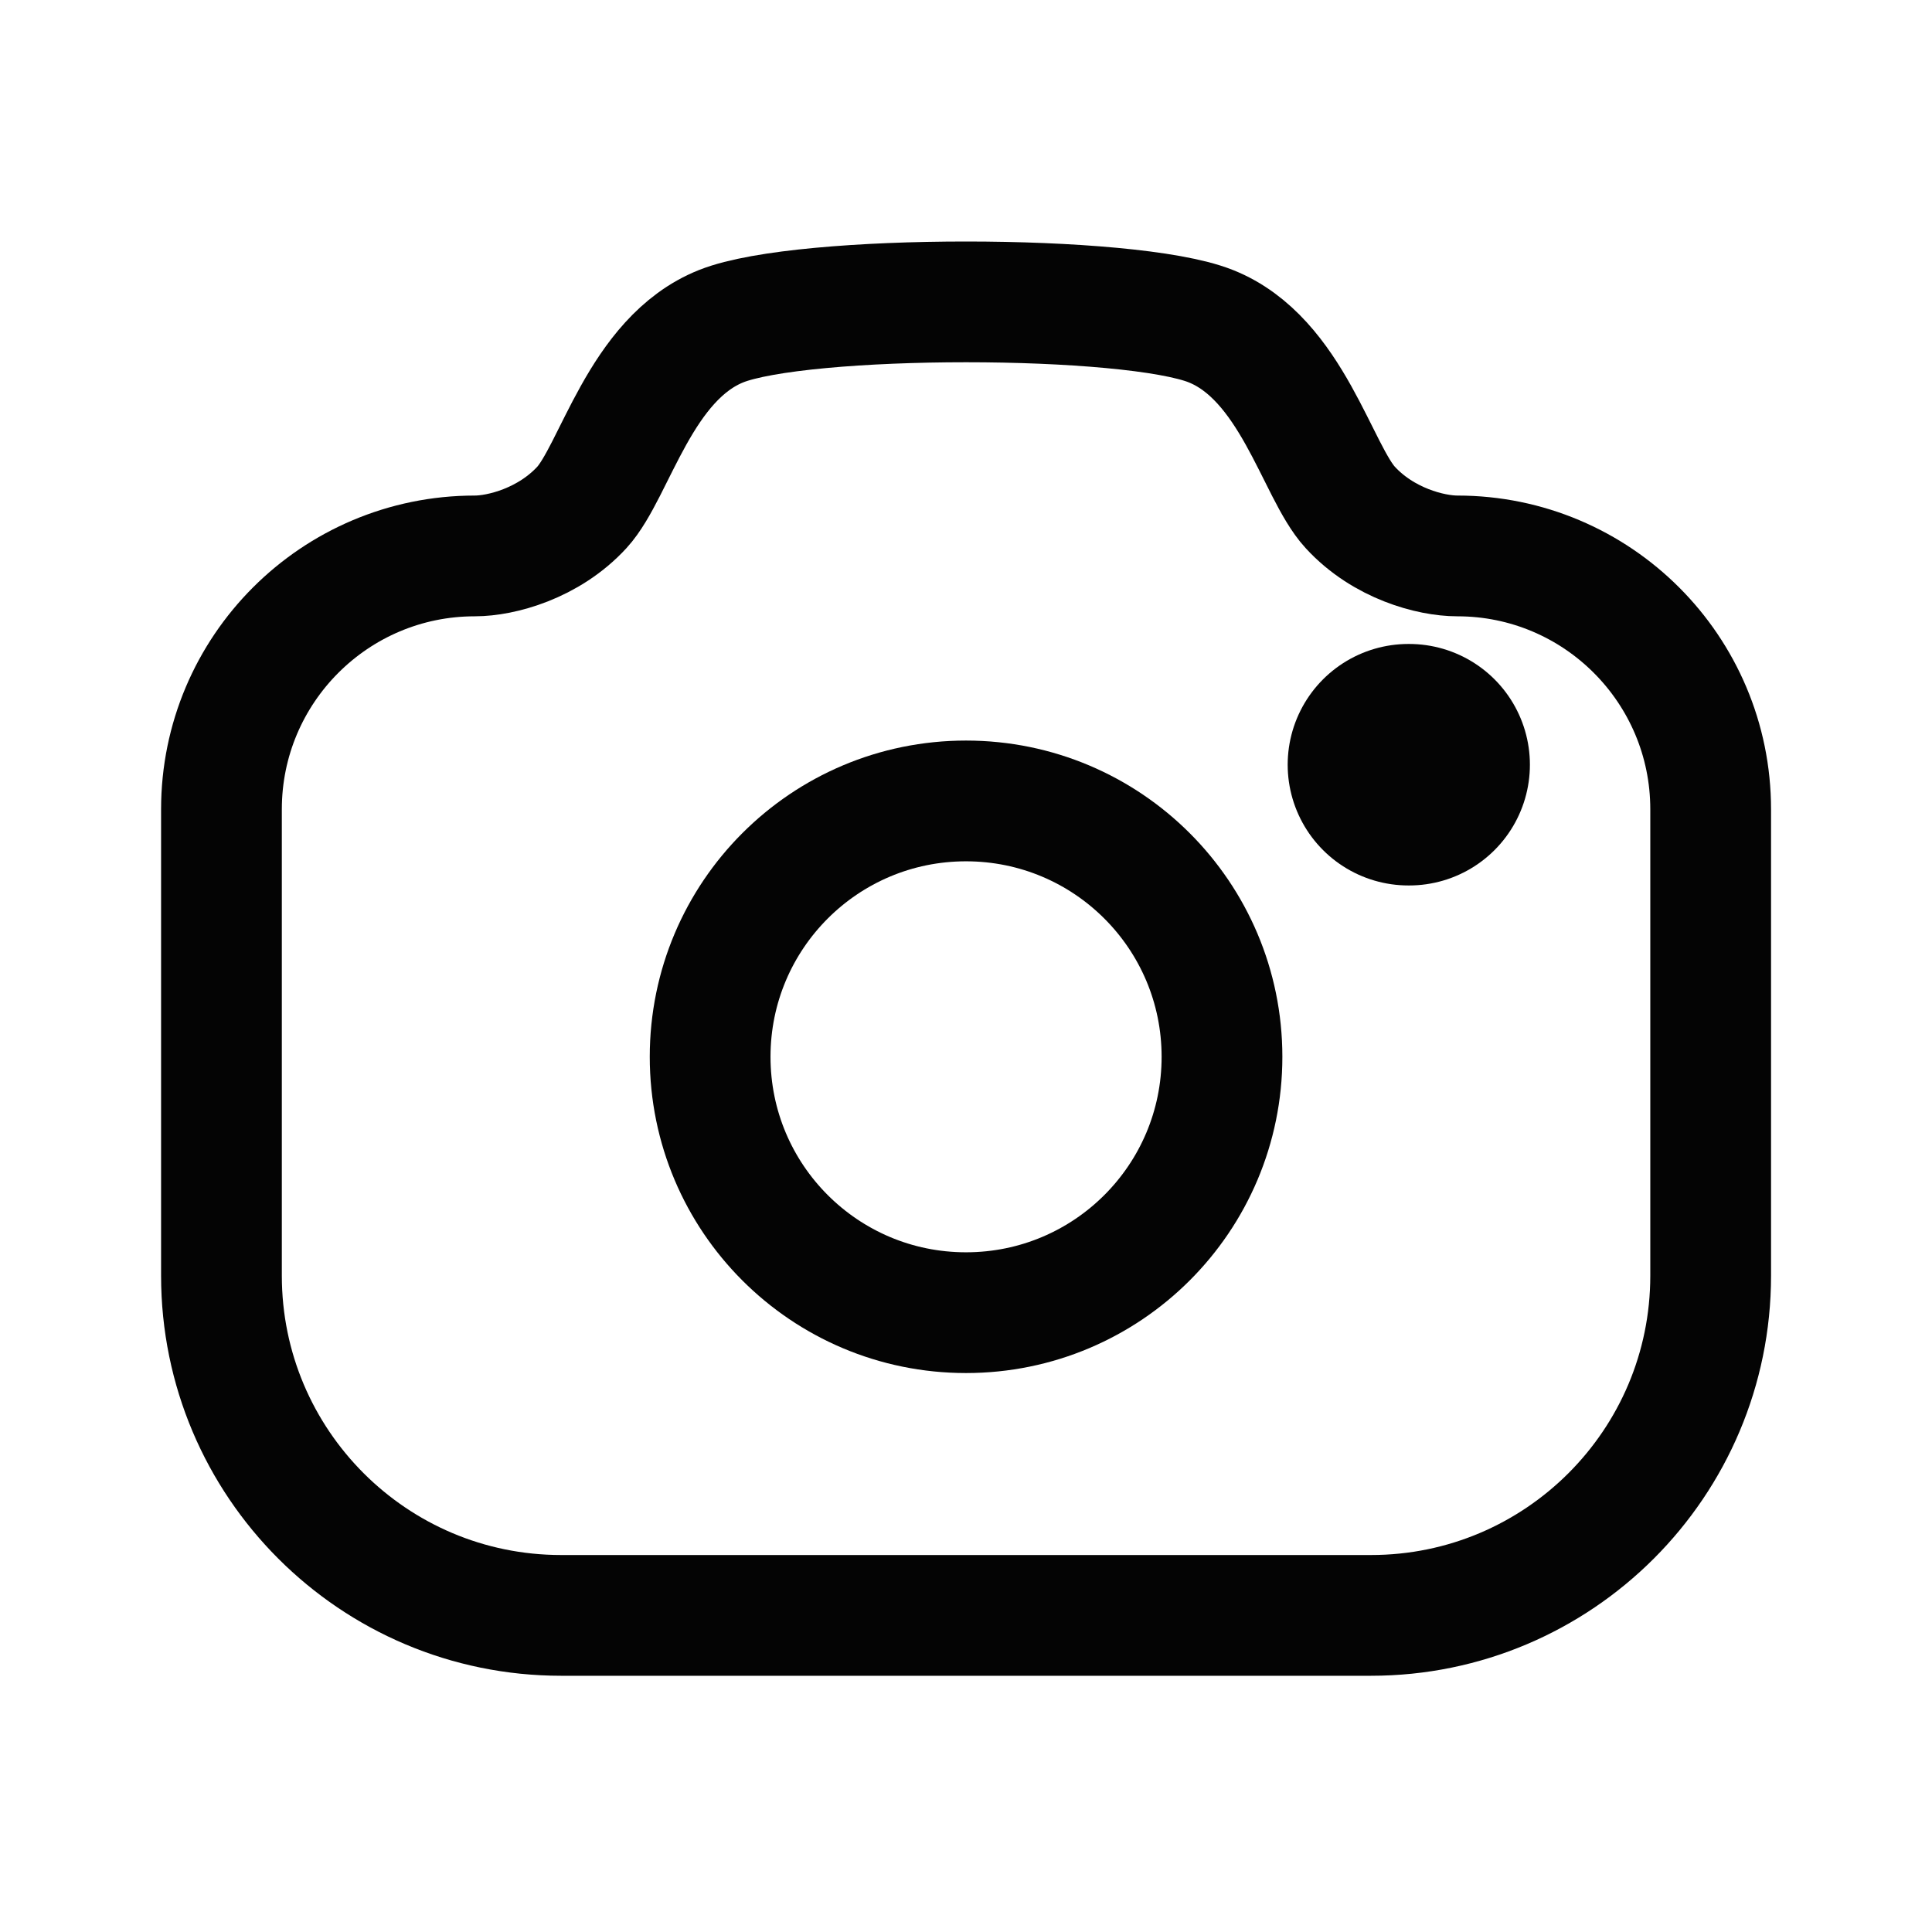 <svg width="16" height="16" viewBox="0 0 16 16" fill="none" xmlns="http://www.w3.org/2000/svg">
<g id="Camera">
<g id="Camera_2">
<path id="Stroke 1" fill-rule="evenodd" clip-rule="evenodd" d="M10.027 2.701C10.7 2.969 10.906 3.902 11.182 4.202C11.457 4.502 11.851 4.604 12.069 4.604C13.228 4.604 14.167 5.544 14.167 6.702V10.565C14.167 12.118 12.907 13.378 11.354 13.378H4.647C3.093 13.378 1.834 12.118 1.834 10.565V6.702C1.834 5.544 2.773 4.604 3.932 4.604C4.149 4.604 4.543 4.502 4.819 4.202C5.094 3.902 5.3 2.969 5.973 2.701C6.647 2.433 9.354 2.433 10.027 2.701Z" stroke="#040404" stroke-linecap="round" stroke-linejoin="round"/>
<path id="Stroke 13" d="M11.664 6.333H11.67" stroke="#040404" stroke-width="2" stroke-linecap="round" stroke-linejoin="round"/>
<path id="Stroke 5" fill-rule="evenodd" clip-rule="evenodd" d="M10.12 8.752C10.12 7.581 9.171 6.633 8 6.633C6.829 6.633 5.881 7.581 5.881 8.752C5.881 9.923 6.829 10.871 8 10.871C9.171 10.871 10.12 9.923 10.12 8.752Z" stroke="#040404" stroke-linecap="round" stroke-linejoin="round"/>
</g>
</g>
</svg>
